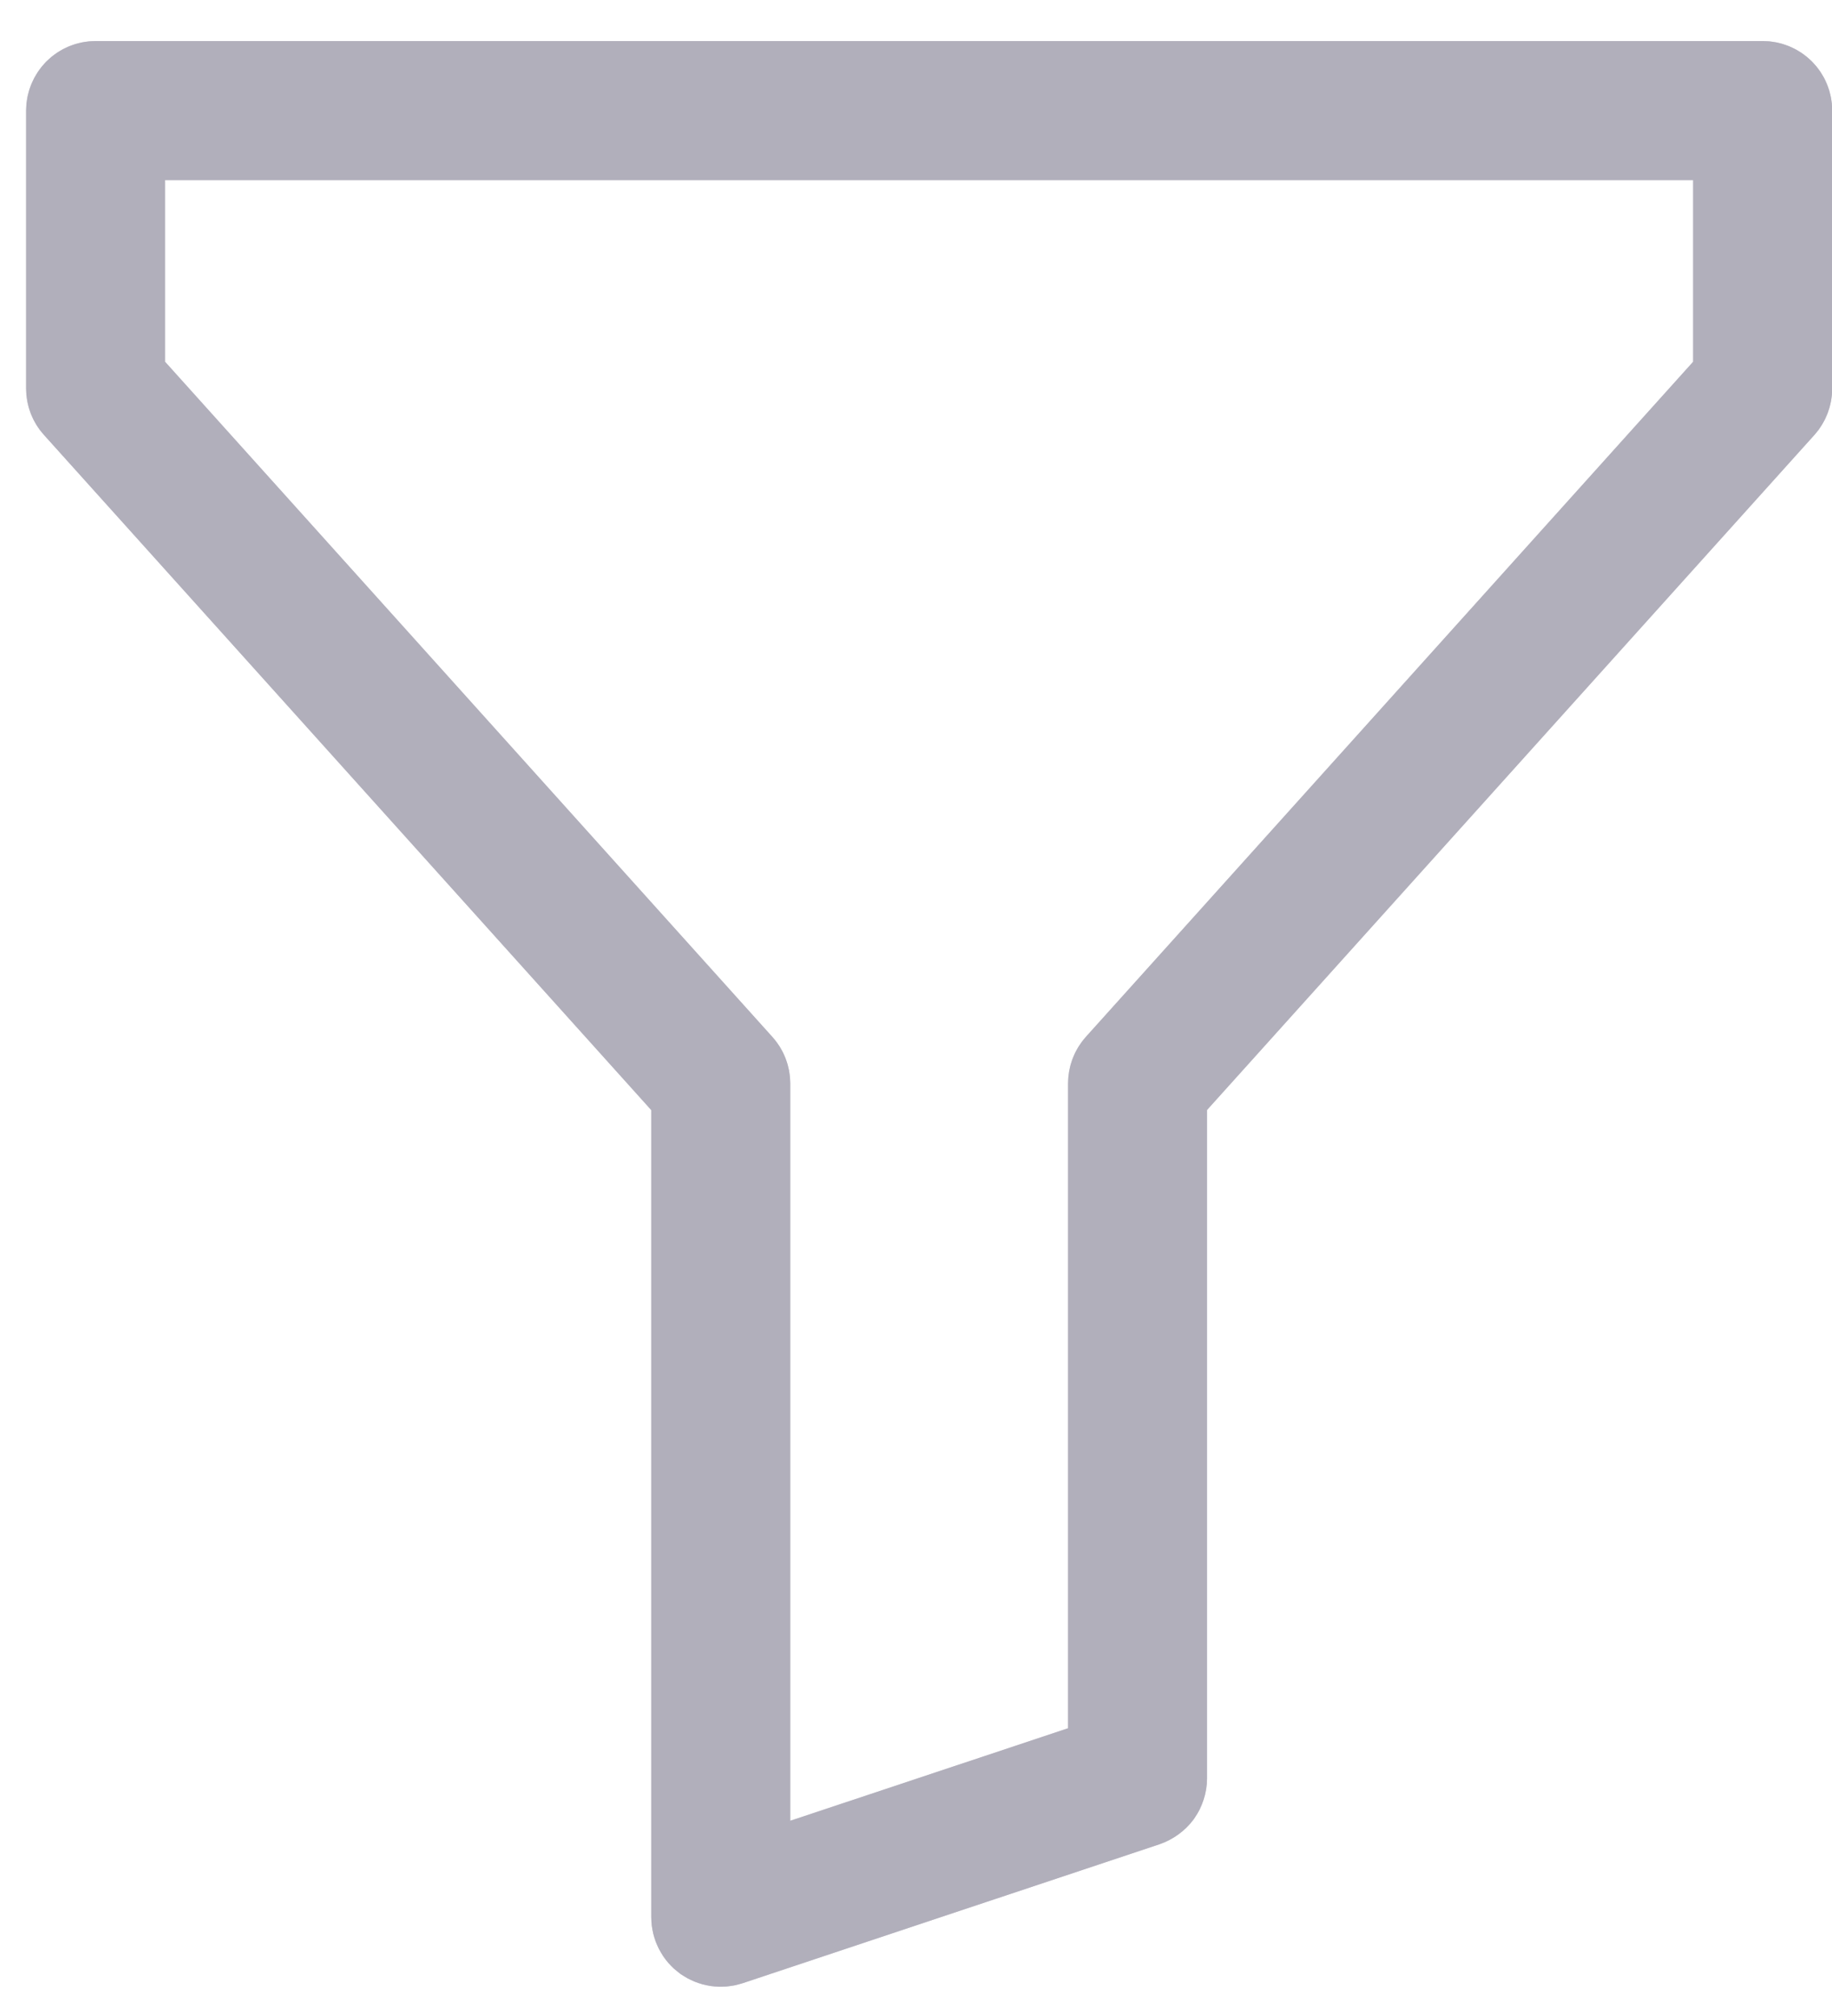 <svg width="10" height="11" viewBox="0 0 10 11" fill="none" xmlns="http://www.w3.org/2000/svg">
<path d="M0.143 0.603C0.143 0.503 0.183 0.406 0.254 0.335C0.325 0.264 0.421 0.224 0.522 0.224H9.622C9.722 0.224 9.819 0.264 9.89 0.335C9.961 0.406 10.001 0.503 10.001 0.603V2.12C10.001 2.213 9.966 2.304 9.904 2.373L6.588 6.057V9.703C6.588 9.783 6.563 9.86 6.517 9.925C6.47 9.989 6.404 10.037 6.329 10.063L4.054 10.821C3.997 10.84 3.936 10.845 3.877 10.836C3.818 10.827 3.761 10.804 3.713 10.769C3.664 10.734 3.624 10.688 3.597 10.634C3.569 10.581 3.555 10.521 3.555 10.461V6.057L0.24 2.373C0.177 2.304 0.143 2.213 0.143 2.12V0.603ZM0.901 0.982V1.974L4.216 5.658C4.279 5.728 4.313 5.818 4.313 5.912V9.935L5.83 9.43V5.912C5.83 5.818 5.865 5.728 5.927 5.658L9.242 1.974V0.982H0.901Z" fill="#ACA9B6" fill-opacity="0.75"/>
<path d="M6.4 5.888L6.336 5.96V6.057V9.703C6.336 9.729 6.327 9.755 6.312 9.777C6.296 9.798 6.274 9.814 6.249 9.823L6.249 9.823L3.974 10.581C3.974 10.581 3.974 10.581 3.974 10.581C3.955 10.587 3.935 10.589 3.915 10.586C3.895 10.583 3.877 10.575 3.86 10.564C3.844 10.552 3.831 10.537 3.822 10.519C3.813 10.501 3.808 10.481 3.808 10.461V6.057V5.96L3.743 5.888L0.428 2.204C0.428 2.204 0.428 2.204 0.428 2.204C0.407 2.181 0.395 2.151 0.395 2.12C0.395 2.12 0.395 2.12 0.395 2.12V0.603C0.395 0.57 0.409 0.538 0.432 0.514C0.456 0.49 0.488 0.477 0.522 0.477H9.622C9.655 0.477 9.687 0.49 9.711 0.514C9.735 0.538 9.748 0.57 9.748 0.603V2.12C9.748 2.12 9.748 2.12 9.748 2.12C9.748 2.151 9.736 2.181 9.716 2.204C9.716 2.204 9.716 2.204 9.716 2.204L6.4 5.888ZM0.901 0.73H0.648V0.982V1.974V2.071L0.713 2.143L4.028 5.827C4.028 5.827 4.028 5.827 4.028 5.827C4.049 5.85 4.061 5.88 4.061 5.912C4.061 5.912 4.061 5.912 4.061 5.912V9.935V10.286L4.393 10.175L5.91 9.67L6.083 9.612V9.43V5.912C6.083 5.912 6.083 5.912 6.083 5.912C6.083 5.88 6.094 5.85 6.115 5.827C6.115 5.827 6.115 5.827 6.115 5.827L9.43 2.143L9.495 2.071V1.974V0.982V0.73H9.242H0.901Z" stroke="#ACA9B6" stroke-opacity="0.75" stroke-width="0.506"/>
</svg>
